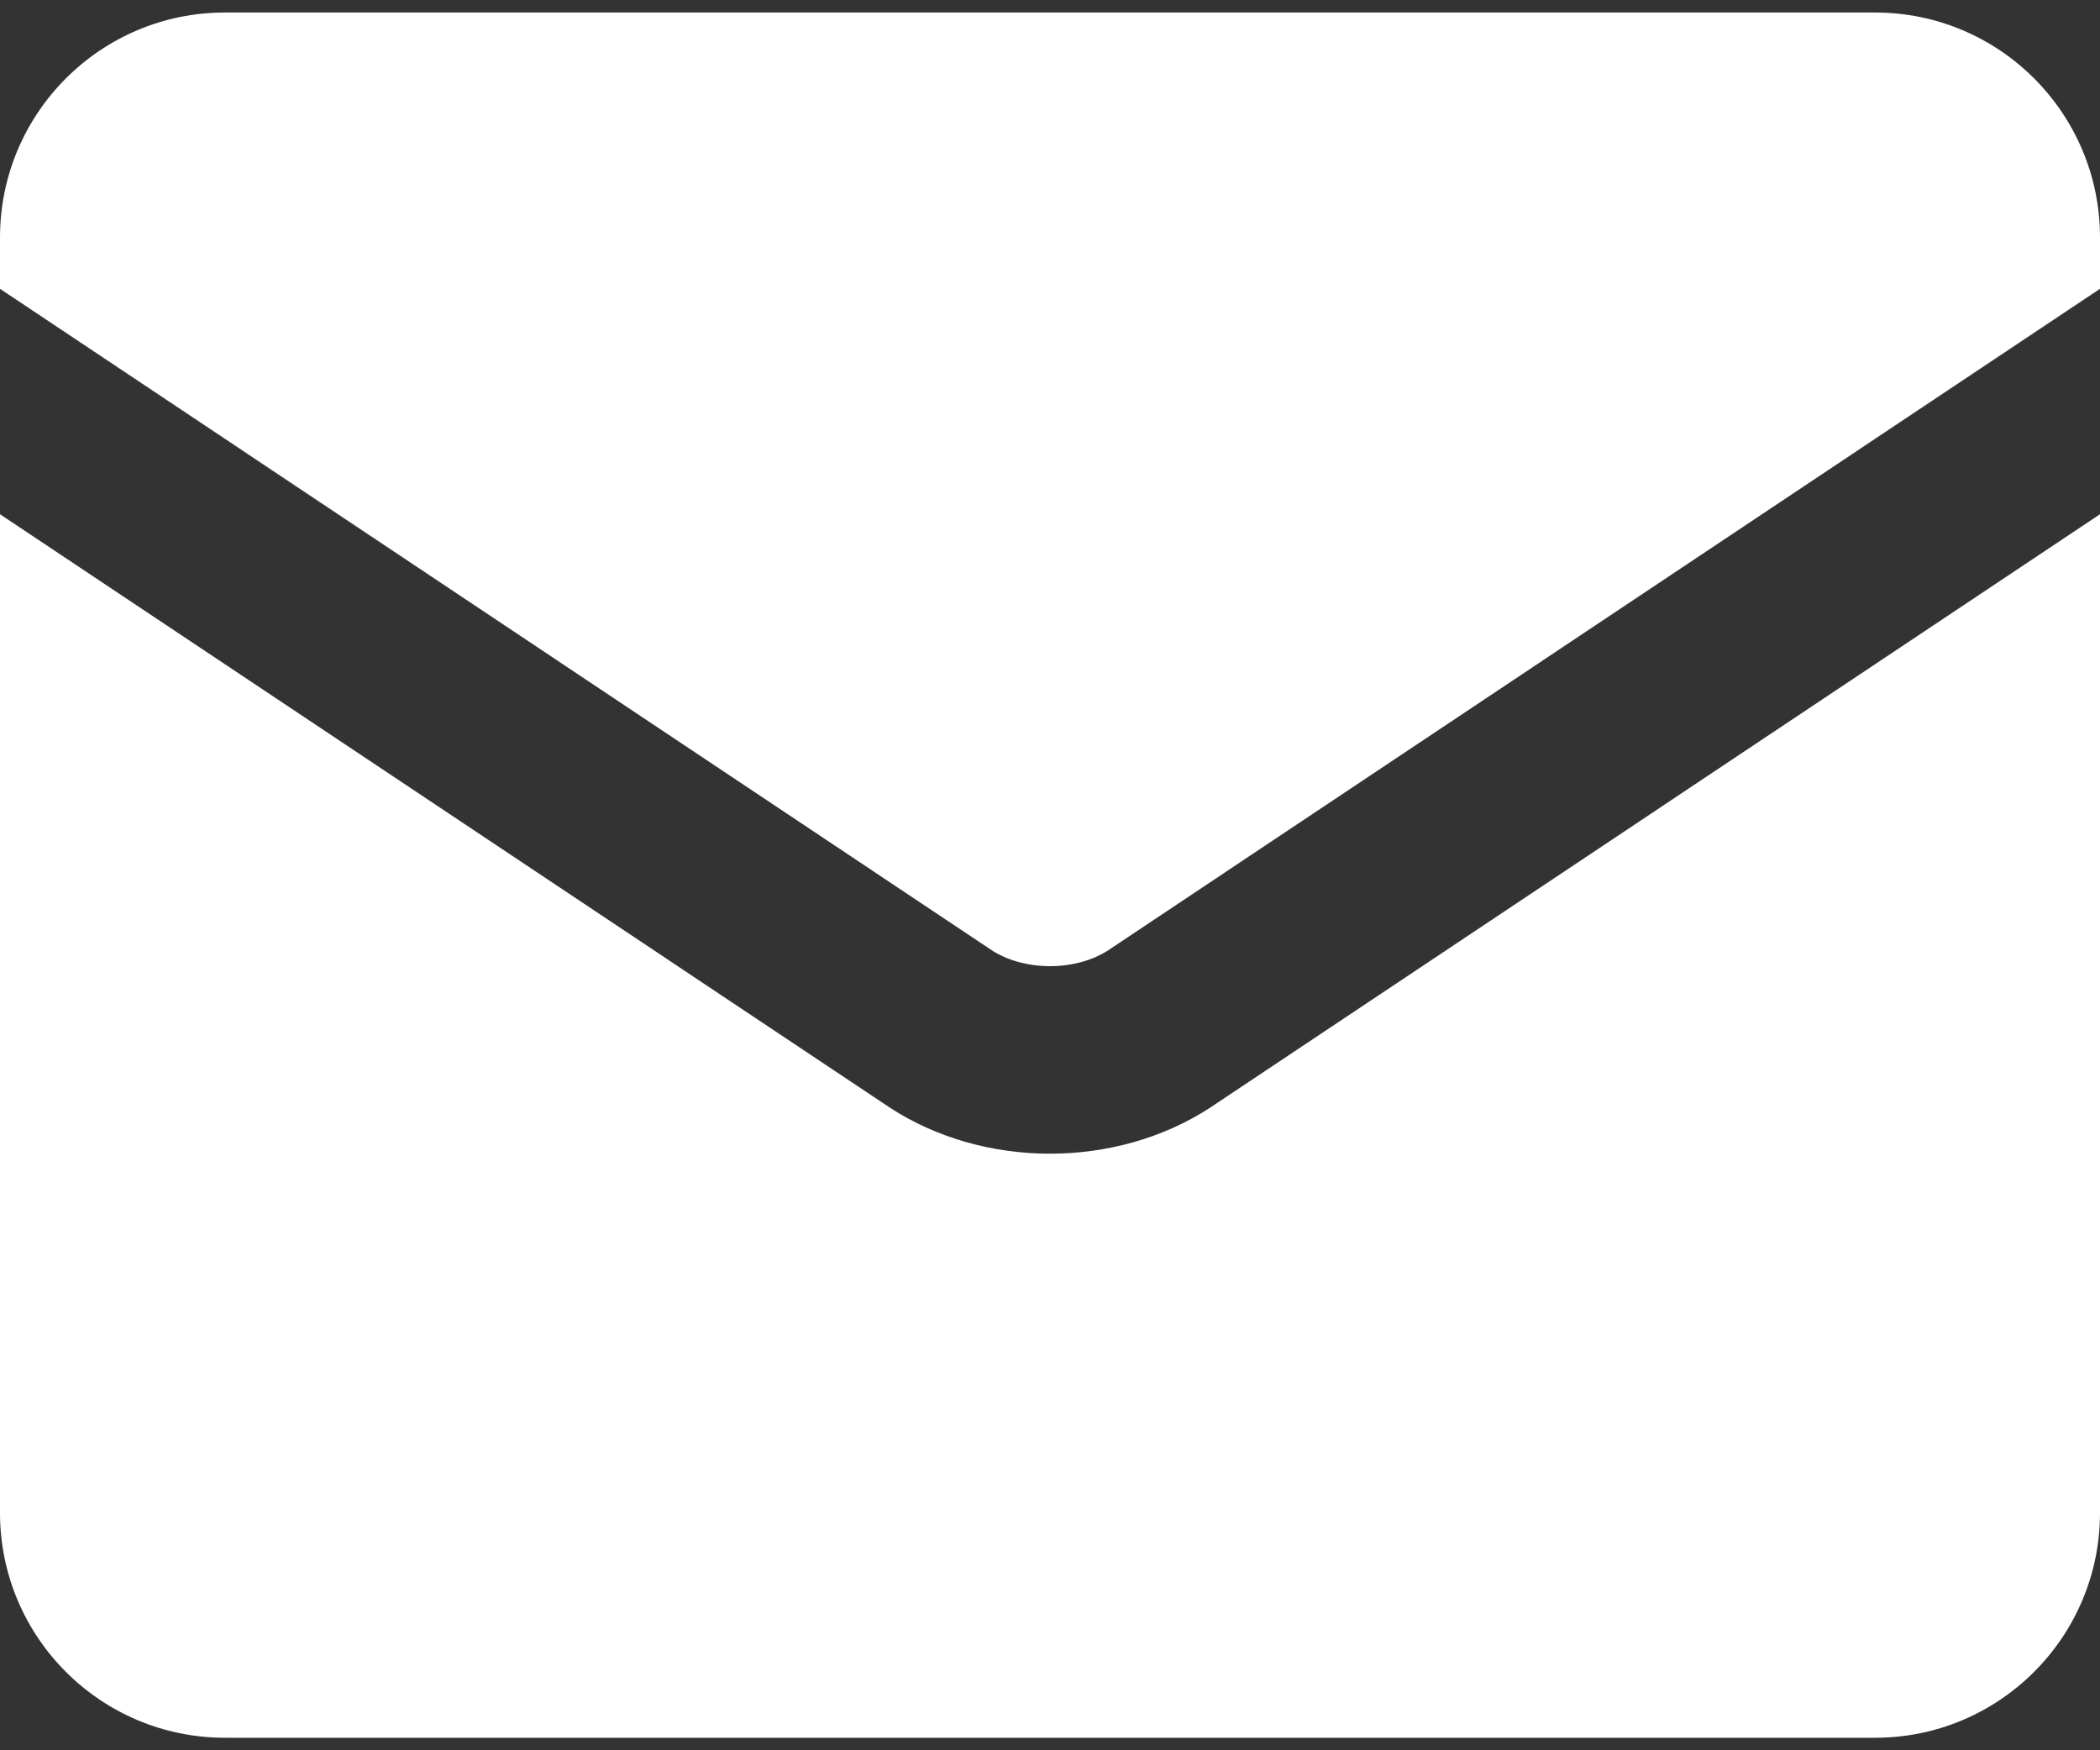 <svg width="24" height="20" viewBox="0 0 24 20" fill="none" xmlns="http://www.w3.org/2000/svg">
<rect x="0" y="0" width="24" height="20" fill="#333333" stroke="none"/>
<path fill-rule="evenodd" clip-rule="evenodd" d="M0 2.714C0 1.294 1.151 0.143 2.571 0.143H21.429C22.849 0.143 24 1.294 24 2.714V3.3L12.657 10.864C12.497 10.966 12.265 11.04 12 11.04C11.735 11.04 11.503 10.966 11.343 10.864L0 3.3V2.714ZM0 5.876V17.286C0 18.706 1.151 19.857 2.571 19.857H21.429C22.849 19.857 24 18.706 24 17.286V5.876L13.83 12.657C13.291 13.008 12.643 13.183 12 13.183C11.357 13.183 10.709 13.008 10.17 12.657L10.16 12.65L0 5.876Z" fill="white"/>
</svg>
